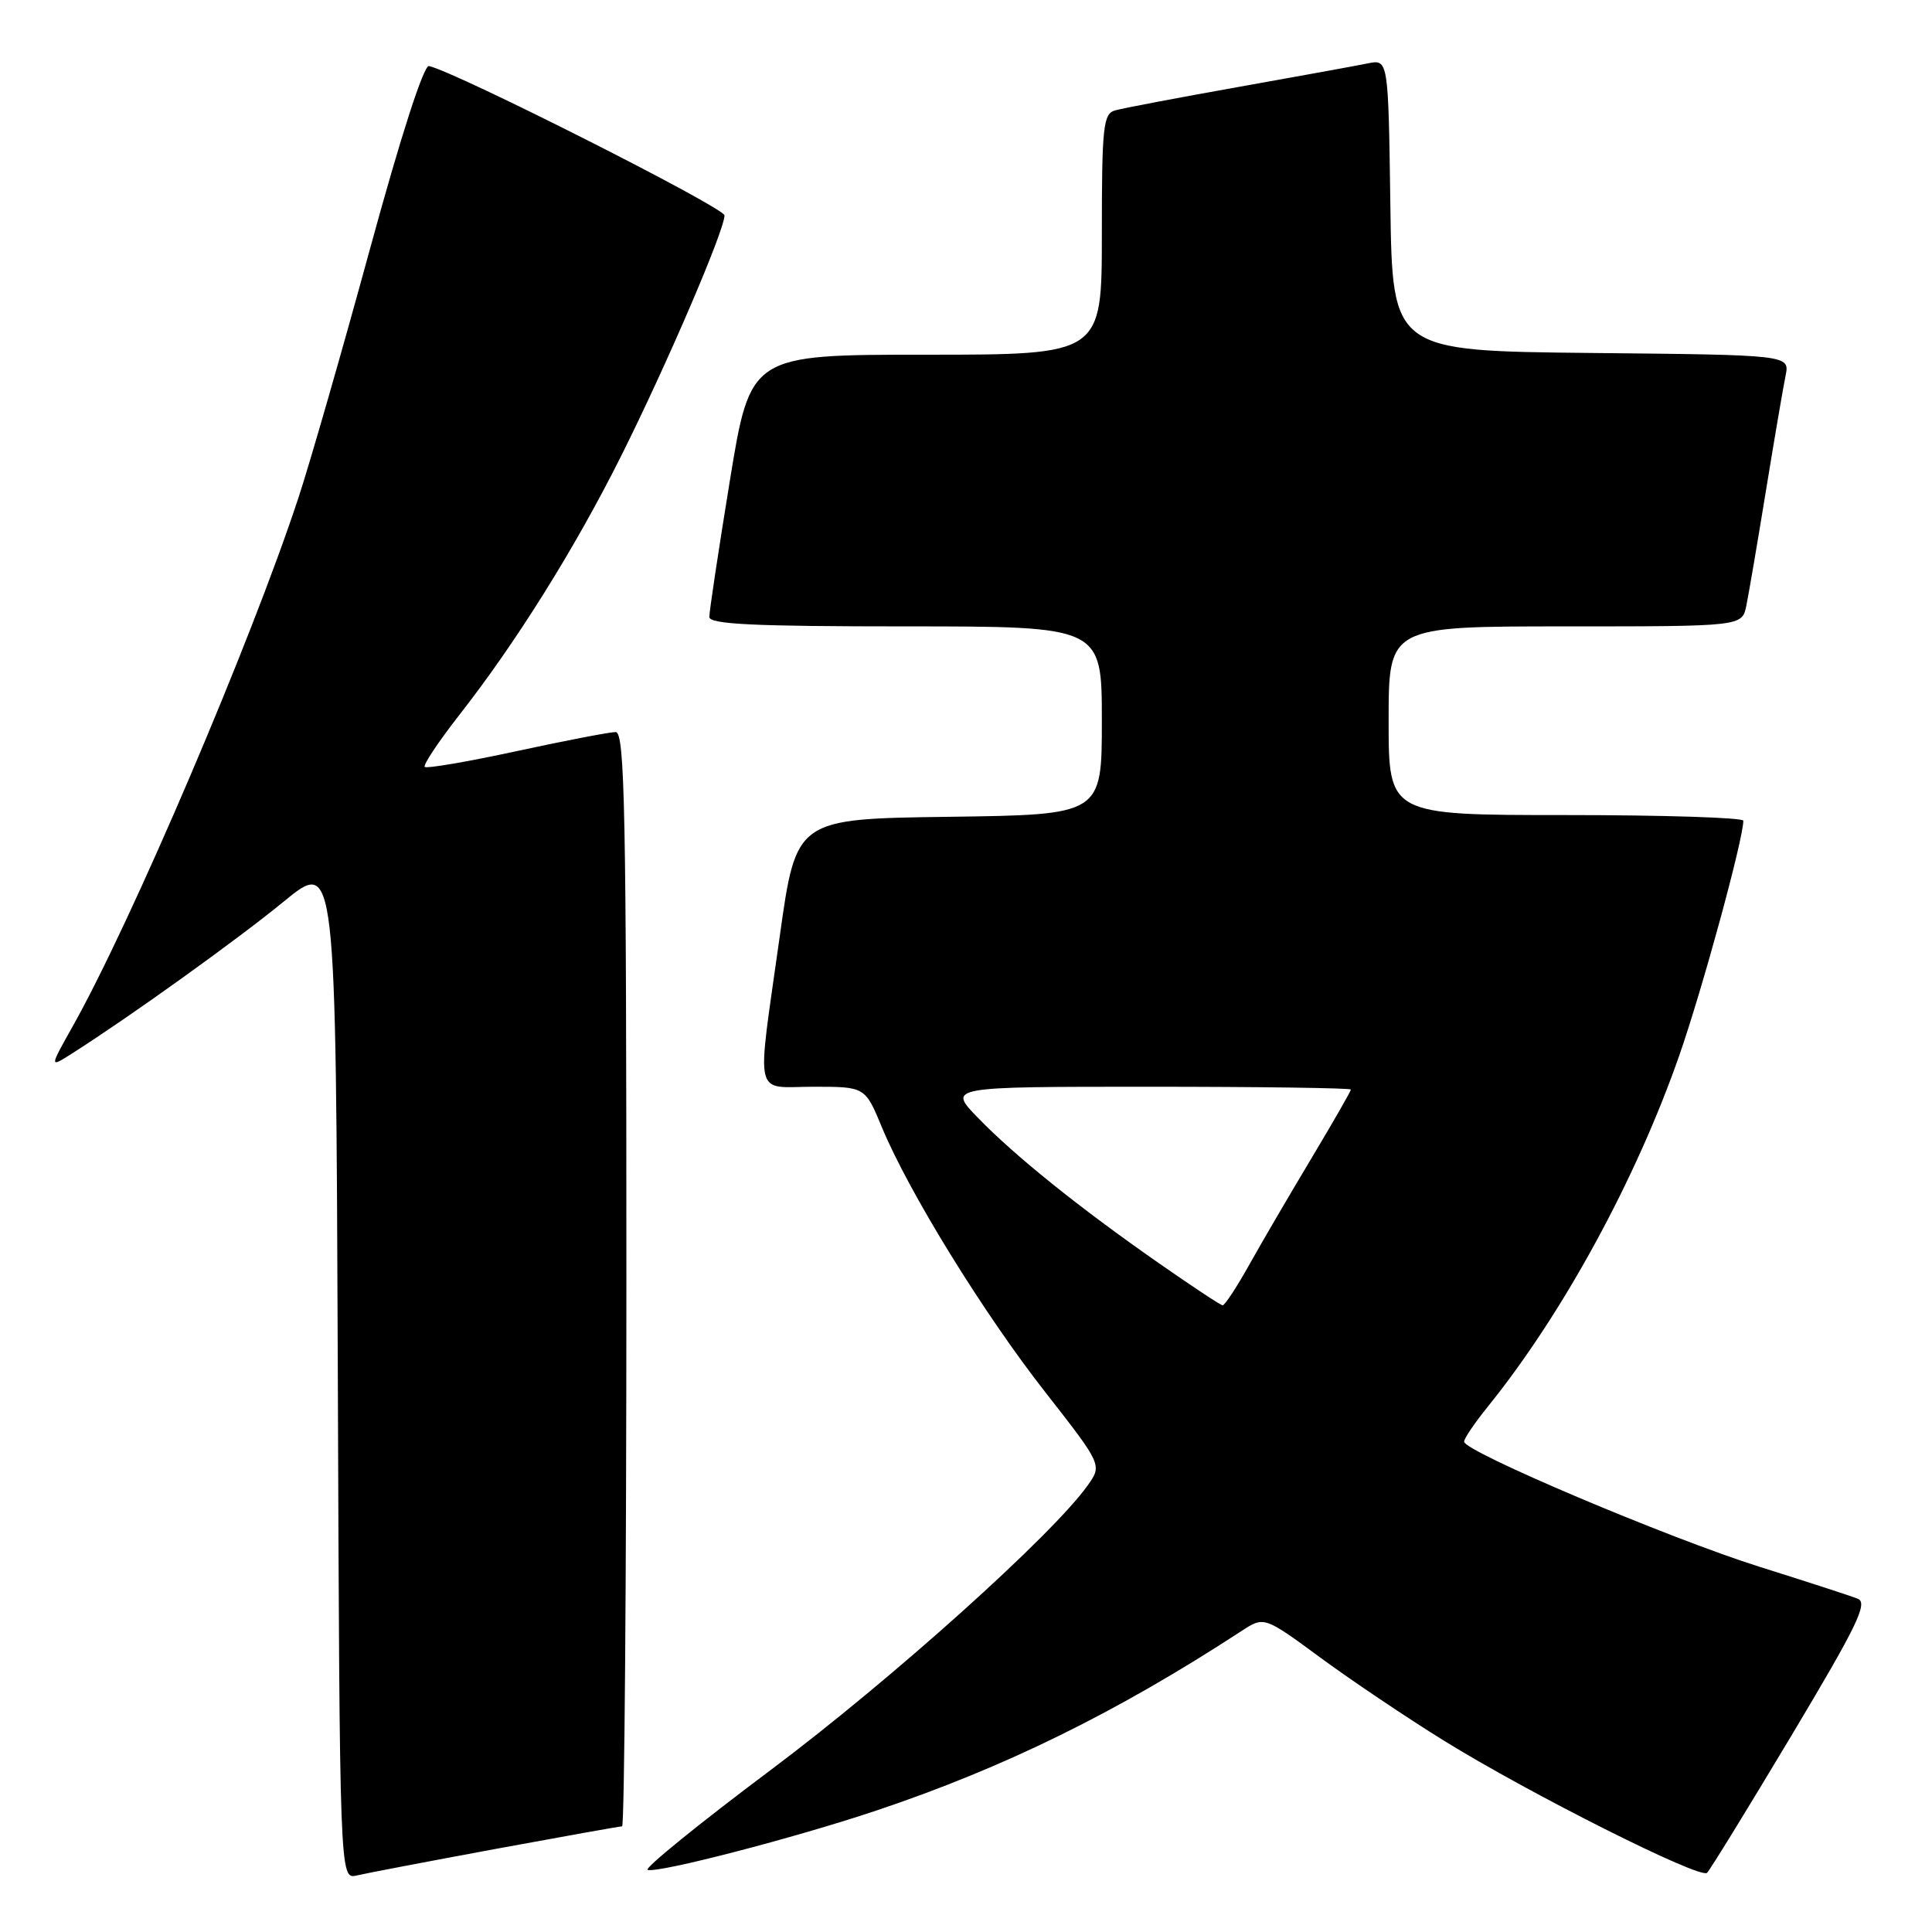 <?xml version="1.0" encoding="UTF-8" standalone="no"?>
<!DOCTYPE svg PUBLIC "-//W3C//DTD SVG 1.1//EN" "http://www.w3.org/Graphics/SVG/1.1/DTD/svg11.dtd" >
<svg xmlns="http://www.w3.org/2000/svg" xmlns:xlink="http://www.w3.org/1999/xlink" version="1.1" viewBox="0 0 256 256">
 <g >
 <path fill="currentColor"
d=" M 65.68 244.99 C 74.58 243.35 82.12 242.00 82.43 242.00 C 82.74 242.00 83.00 209.38 83.00 169.50 C 83.00 107.54 82.79 97.00 81.58 97.00 C 80.80 97.00 74.89 98.14 68.45 99.53 C 62.00 100.93 56.53 101.86 56.28 101.62 C 56.04 101.37 58.07 98.32 60.79 94.83 C 68.39 85.13 76.19 72.65 82.33 60.37 C 88.35 48.33 96.00 30.52 96.00 28.54 C 96.00 27.51 60.40 9.52 56.84 8.75 C 56.15 8.60 53.10 18.05 49.02 33.00 C 45.34 46.48 41.07 61.33 39.53 66.00 C 33.24 85.09 17.39 122.20 9.63 136.00 C 6.54 141.50 6.54 141.50 9.52 139.61 C 17.30 134.66 31.37 124.56 37.60 119.46 C 44.50 113.80 44.50 113.80 44.76 181.42 C 45.01 249.03 45.01 249.03 47.26 248.51 C 48.49 248.22 56.78 246.64 65.68 244.99 Z  M 237.36 230.00 C 246.10 215.39 247.55 212.39 246.16 211.84 C 245.25 211.47 239.35 209.56 233.06 207.58 C 221.10 203.81 194.00 192.33 194.00 191.03 C 194.00 190.61 195.41 188.53 197.14 186.39 C 207.06 174.11 216.76 156.32 222.49 139.92 C 225.57 131.11 230.99 111.23 231.00 108.75 C 231.00 108.34 220.43 108.00 207.50 108.00 C 184.00 108.00 184.00 108.00 184.00 95.50 C 184.00 83.00 184.00 83.00 207.42 83.00 C 230.84 83.00 230.84 83.00 231.40 80.25 C 231.71 78.74 232.88 71.88 234.00 65.00 C 235.12 58.12 236.29 51.27 236.60 49.77 C 237.15 47.03 237.15 47.03 210.83 46.77 C 184.50 46.50 184.50 46.50 184.23 27.18 C 183.96 7.85 183.96 7.85 181.23 8.40 C 179.73 8.71 171.97 10.12 164.00 11.54 C 156.03 12.96 148.71 14.35 147.75 14.63 C 146.18 15.08 146.00 16.75 146.00 31.07 C 146.00 47.00 146.00 47.00 122.71 47.00 C 99.43 47.00 99.43 47.00 96.70 63.75 C 95.20 72.96 93.98 81.06 93.99 81.75 C 94.00 82.72 99.87 83.00 120.00 83.00 C 146.00 83.00 146.00 83.00 146.00 95.48 C 146.00 107.96 146.00 107.96 125.75 108.23 C 105.50 108.50 105.50 108.50 103.33 124.00 C 100.23 146.12 99.75 144.00 107.82 144.00 C 114.63 144.00 114.63 144.00 116.86 149.38 C 120.42 157.95 130.28 173.96 138.49 184.45 C 146.05 194.12 146.05 194.12 144.11 196.84 C 139.44 203.41 118.09 222.57 102.18 234.49 C 92.66 241.62 85.29 247.60 85.82 247.77 C 87.19 248.23 105.35 243.52 116.11 239.91 C 133.07 234.23 148.00 226.89 164.50 216.12 C 167.50 214.16 167.50 214.16 174.98 219.66 C 179.09 222.68 186.45 227.63 191.35 230.66 C 202.72 237.70 225.29 249.03 226.19 248.16 C 226.58 247.80 231.60 239.62 237.36 230.00 Z  M 153.50 167.34 C 143.00 160.02 134.43 153.13 129.55 148.08 C 125.59 144.00 125.59 144.00 152.30 144.00 C 166.98 144.00 179.00 144.17 179.00 144.37 C 179.00 144.58 176.61 148.74 173.69 153.62 C 170.76 158.51 167.05 164.86 165.44 167.75 C 163.82 170.64 162.28 172.98 162.00 172.96 C 161.72 172.94 157.90 170.41 153.50 167.34 Z "/>
</g>
</svg>